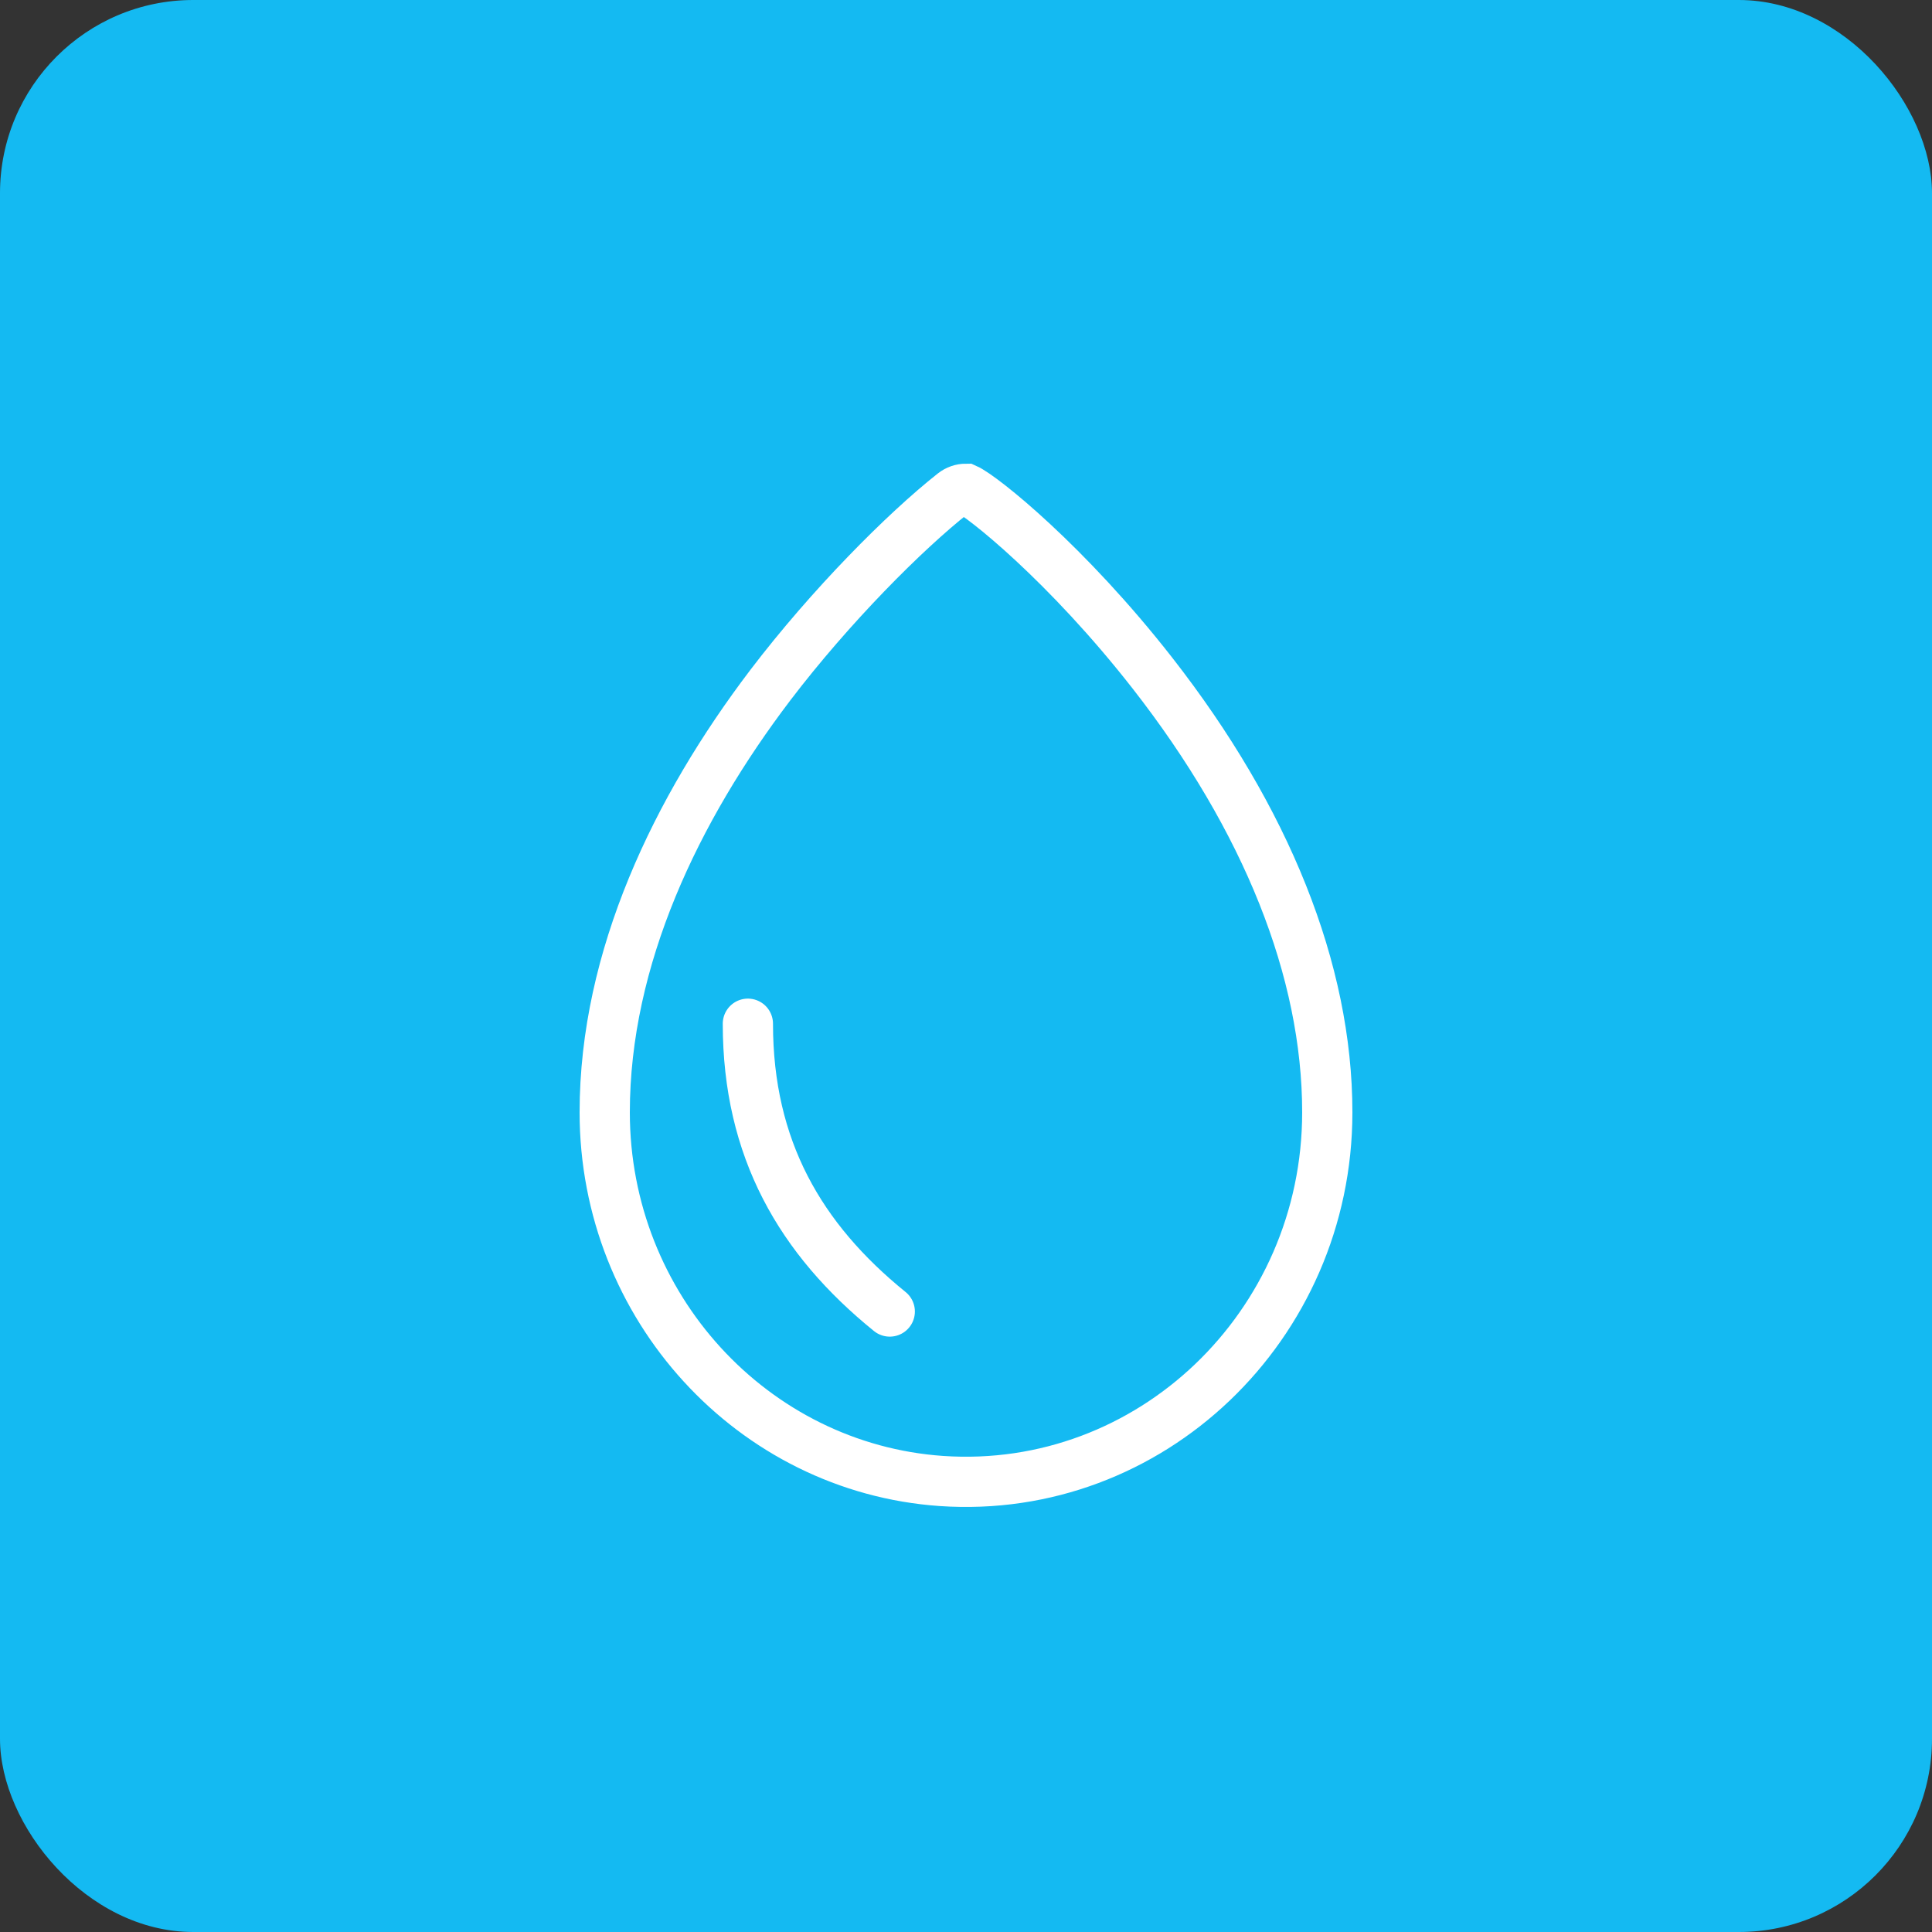 <?xml version="1.0" encoding="UTF-8"?>
<svg width="50px" height="50px" viewBox="0 0 50 50" version="1.1" xmlns="http://www.w3.org/2000/svg" xmlns:xlink="http://www.w3.org/1999/xlink">
    <rect x="0" y="0" width="50" height="50" fill="#333333" stroke="none"/>
    <!-- Generator: Sketch 63.1 (92452) - https://sketch.com -->
    <title>humidity</title>
    <desc>Created with Sketch.</desc>
    <g id="humidity" stroke="none" stroke-width="1" fill="none" fill-rule="evenodd">
        <g id="image-1" fill-rule="nonzero">
            <rect id="Rectangle" fill="#14BAF2" x="0" y="0" width="50" height="50" rx="5"></rect>
            <g id="humidity" transform="translate(15, 12)" stroke="#FFFFFF" stroke-width="1.3">
                <path d="M10,0.65 C9.884,0.65 9.769,0.688 9.673,0.764 C8.418,1.754 6.494,3.686 4.937,5.73 C2.501,8.937 0.65,12.788 0.65,16.787 C0.65,19.306 1.608,21.603 3.173,23.314 C4.743,25.031 6.926,26.159 9.363,26.328 C12.065,26.513 14.557,25.511 16.375,23.777 C18.203,22.033 19.35,19.55 19.35,16.787 C19.35,13.12 17.772,9.195 14.827,5.423 C12.614,2.589 10.421,0.838 10,0.65 Z" id="Path"></path>
                <path d="M8.027,21.942 C5.715,20.069 4.355,17.734 4.355,14.494" id="Path" stroke-linecap="round"></path>
            </g>
        </g>
    </g>
</svg>